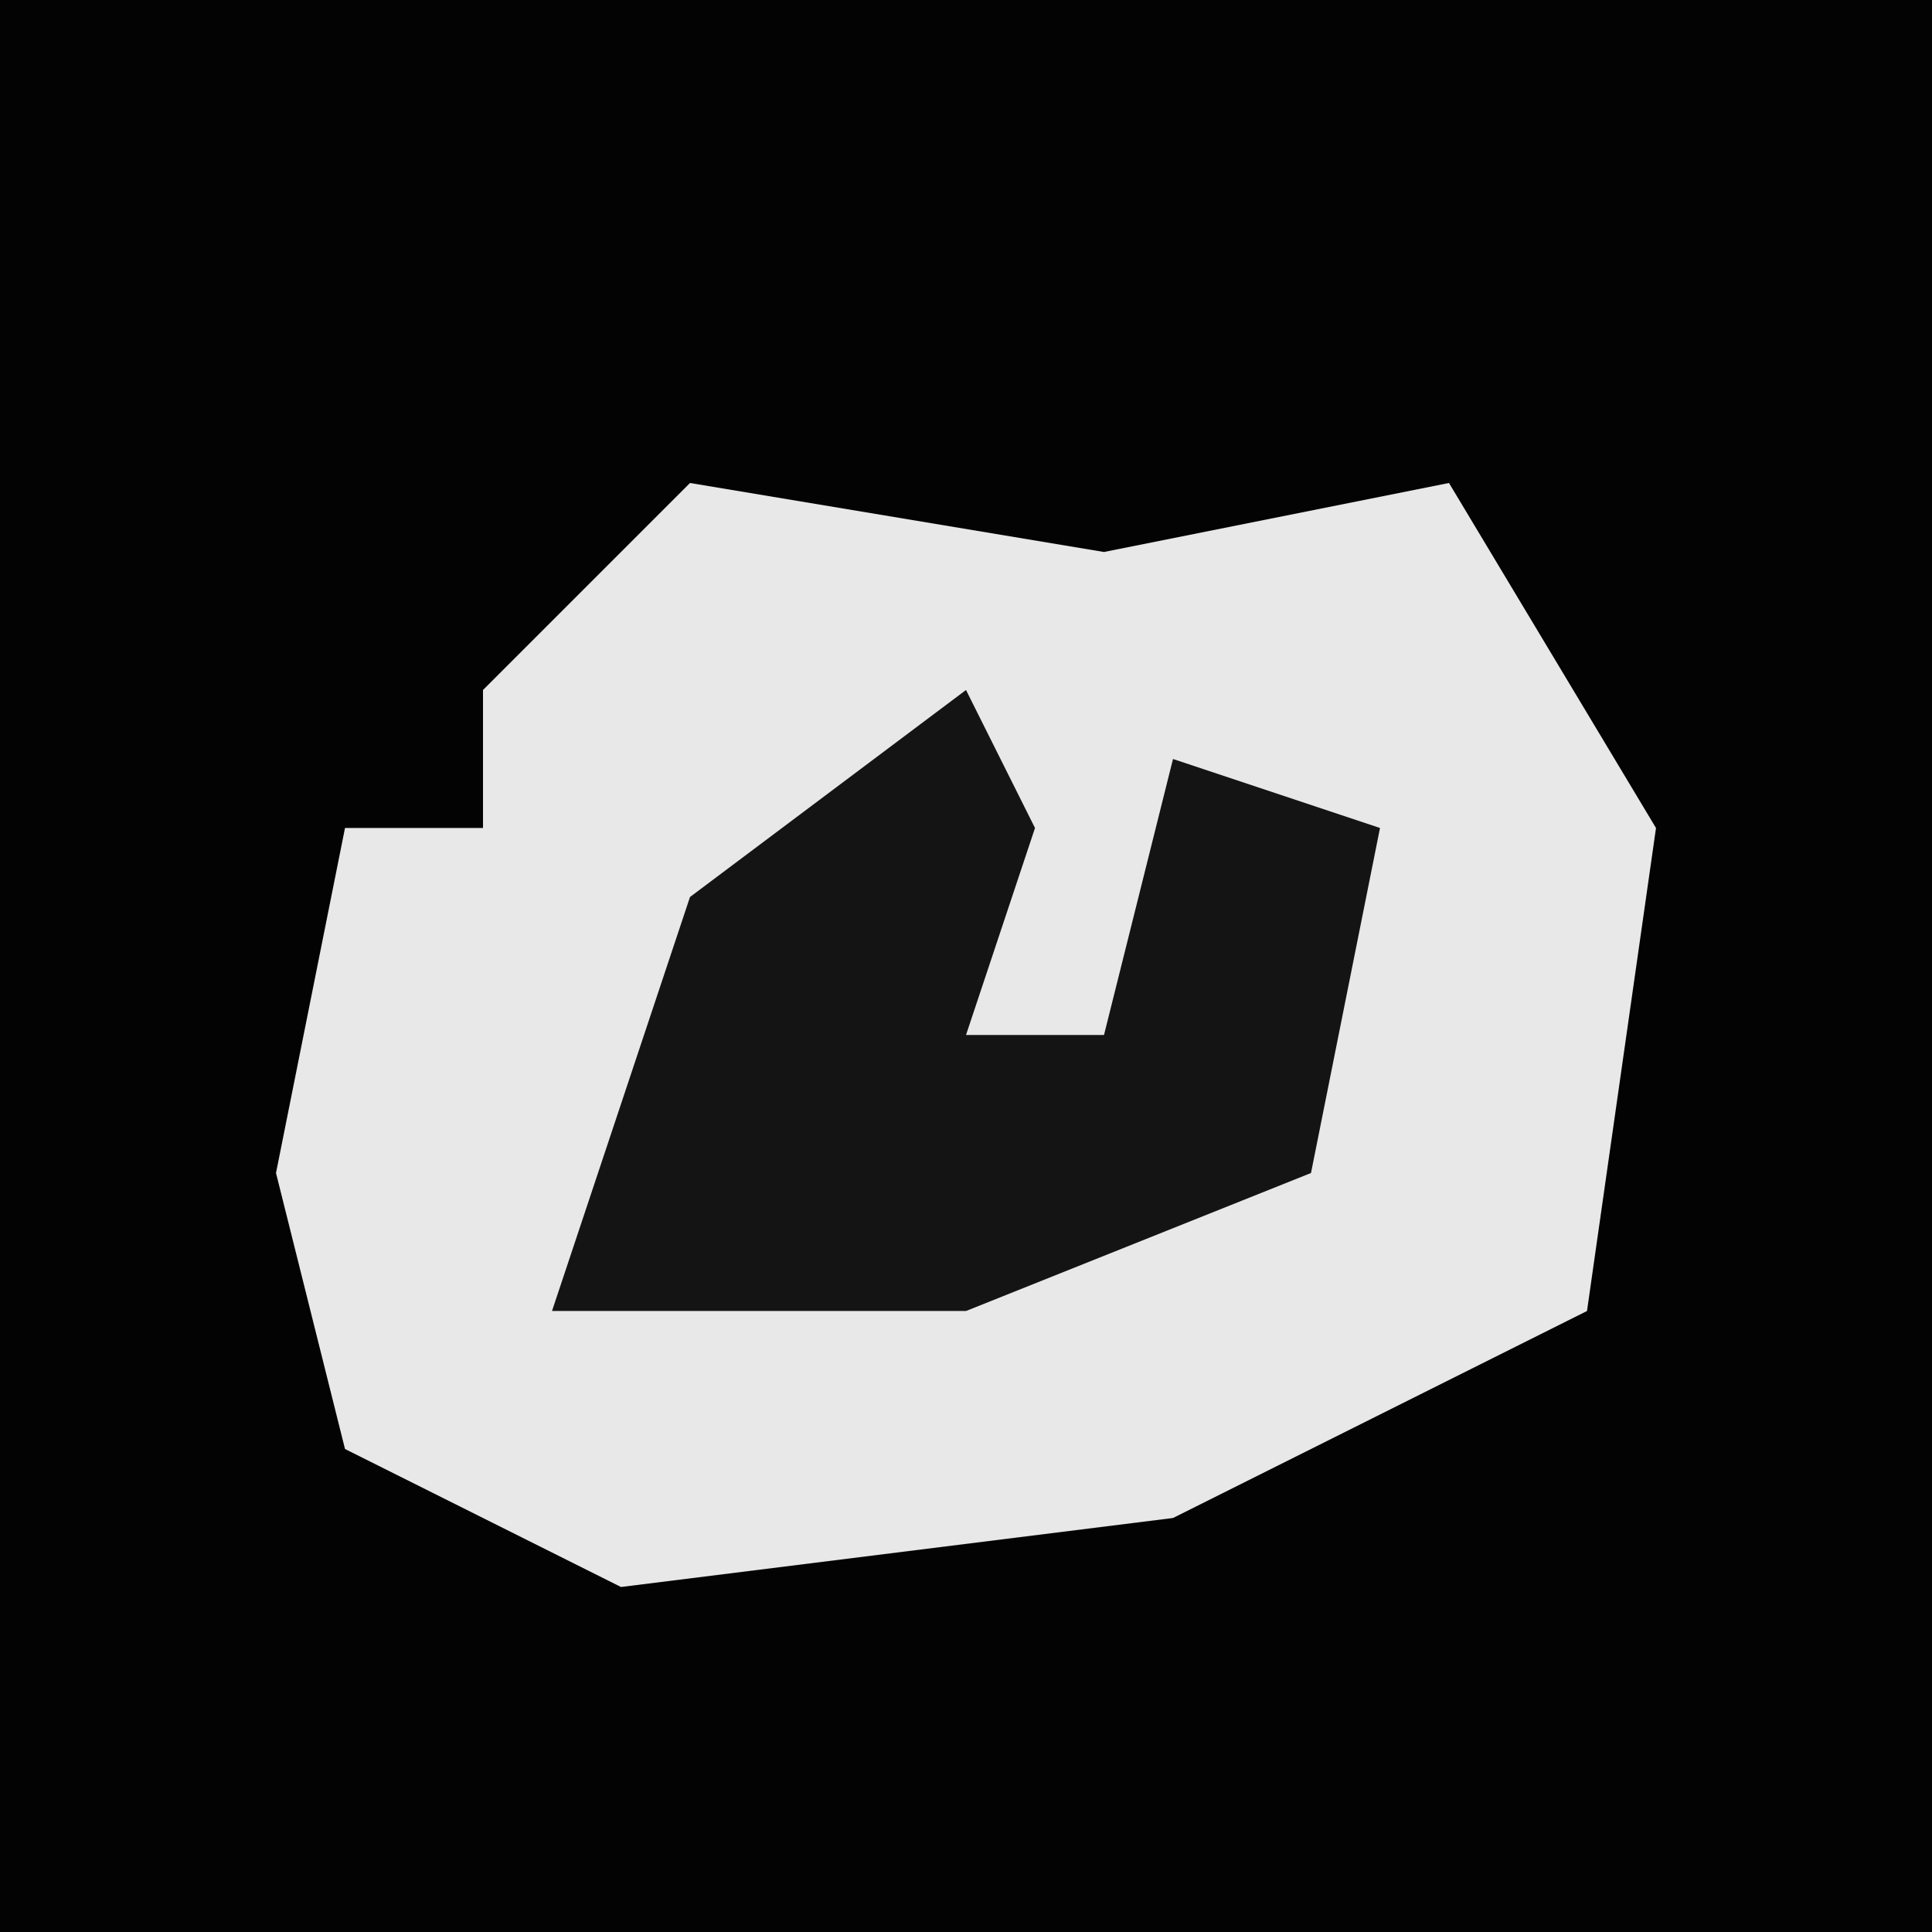 <?xml version="1.0" encoding="UTF-8"?>
<svg version="1.1" xmlns="http://www.w3.org/2000/svg" width="28" height="28">
<path d="M0,0 L28,0 L28,28 L0,28 Z " fill="#030303" transform="translate(0,0)"/>
<path d="M0,0 L6,1 L11,0 L14,5 L13,12 L7,15 L-1,16 L-5,14 L-6,10 L-5,5 L-3,5 L-3,3 Z " fill="#E8E8E8" transform="translate(10,7)"/>
<path d="M0,0 L1,2 L0,5 L2,5 L3,1 L6,2 L5,7 L0,9 L-6,9 L-4,3 Z " fill="#141414" transform="translate(14,10)"/>
</svg>
